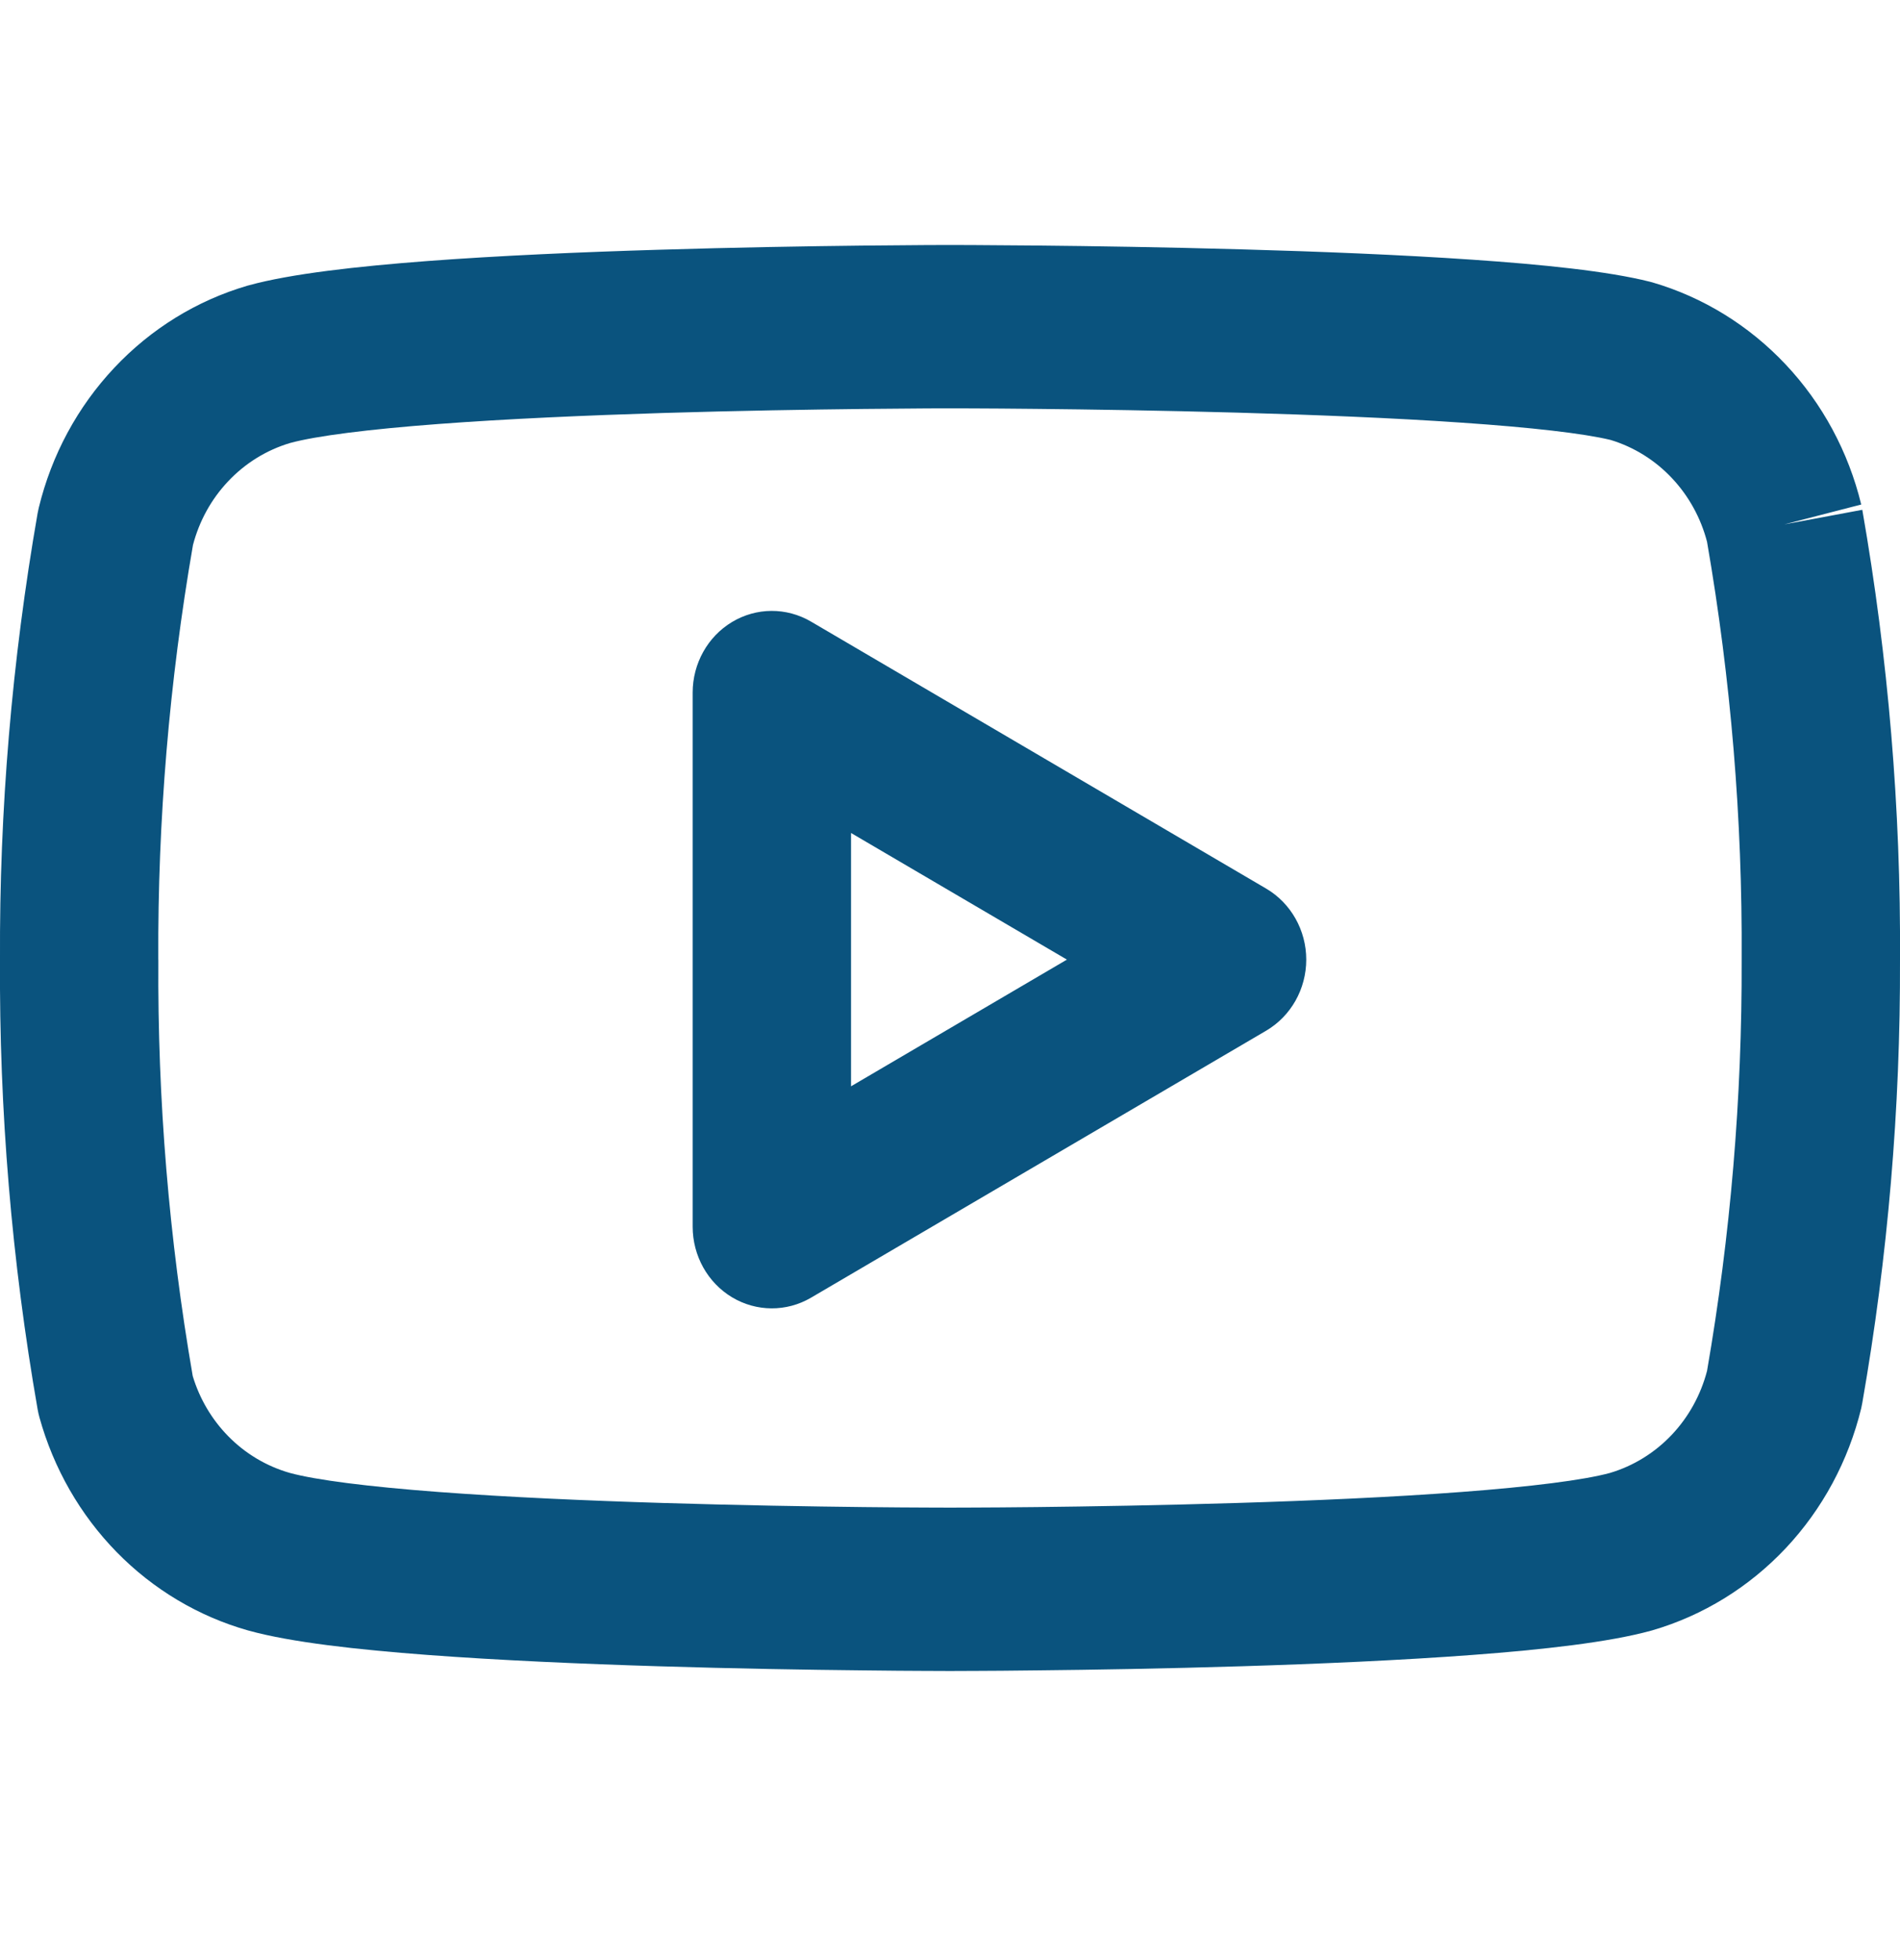<svg width="32" height="33" viewBox="0 0 32 33" fill="none" xmlns="http://www.w3.org/2000/svg">
<g clip-path="url(#clip0)">
<path fill-rule="evenodd" clip-rule="evenodd" d="M16 4.125C16 4.125 16 4.125 16 5.5L16 6.875L15.899 6.875C15.832 6.875 15.734 6.876 15.607 6.876C15.354 6.877 14.99 6.88 14.545 6.885C13.655 6.895 12.445 6.914 11.166 6.953C9.885 6.993 8.545 7.051 7.389 7.138C6.205 7.227 5.325 7.339 4.887 7.458C4.489 7.576 4.127 7.8 3.839 8.107C3.557 8.406 3.355 8.774 3.25 9.176C2.851 11.478 2.655 13.812 2.666 16.149L2.667 16.165C2.652 18.512 2.846 20.856 3.246 23.167C3.361 23.549 3.566 23.896 3.842 24.178C4.131 24.473 4.489 24.686 4.881 24.798C5.318 24.917 6.2 25.03 7.389 25.119C8.545 25.206 9.885 25.265 11.166 25.304C12.445 25.343 13.655 25.363 14.545 25.373C14.99 25.378 15.354 25.38 15.607 25.381C15.734 25.382 15.832 25.382 15.899 25.382H16.1C16.167 25.382 16.266 25.382 16.392 25.381C16.645 25.38 17.01 25.378 17.455 25.373C18.345 25.363 19.555 25.343 20.834 25.304C22.115 25.265 23.455 25.206 24.61 25.119C25.794 25.03 26.674 24.918 27.113 24.799C27.511 24.681 27.872 24.458 28.161 24.151C28.442 23.852 28.645 23.483 28.75 23.081C29.146 20.797 29.341 18.481 29.333 16.161L29.333 16.148C29.347 13.792 29.152 11.44 28.75 9.121C28.645 8.719 28.442 8.351 28.161 8.052C27.876 7.748 27.519 7.526 27.126 7.407C26.673 7.297 25.79 7.196 24.619 7.116C23.461 7.036 22.119 6.983 20.837 6.947C19.557 6.911 18.347 6.893 17.456 6.884C17.011 6.879 16.646 6.877 16.393 6.876L16.101 6.875L16 6.875L16 5.5C16 4.125 16 4.125 16 4.125L16.106 4.125C16.175 4.125 16.275 4.126 16.404 4.126C16.662 4.127 17.031 4.13 17.482 4.134C18.383 4.143 19.609 4.161 20.909 4.198C22.207 4.234 23.588 4.289 24.796 4.372C25.969 4.452 27.082 4.565 27.783 4.742C27.798 4.746 27.814 4.75 27.829 4.754C28.683 5.003 29.457 5.48 30.075 6.137C30.693 6.793 31.131 7.606 31.347 8.494L30.053 8.828L31.365 8.583C31.802 11.083 32.015 13.618 32 16.158C32.008 18.66 31.796 21.157 31.365 23.619C31.36 23.649 31.354 23.679 31.347 23.709C31.131 24.596 30.693 25.409 30.075 26.066C29.457 26.722 28.683 27.199 27.829 27.448L27.811 27.453C27.099 27.65 25.977 27.774 24.804 27.862C23.595 27.953 22.212 28.013 20.913 28.053C19.612 28.093 18.384 28.113 17.483 28.122C17.032 28.128 16.662 28.13 16.405 28.131C16.276 28.132 16.175 28.132 16.106 28.132L16 28.133L15.893 28.132C15.825 28.132 15.724 28.132 15.595 28.131C15.337 28.13 14.967 28.128 14.516 28.122C13.615 28.113 12.388 28.093 11.087 28.053C9.788 28.013 8.405 27.953 7.195 27.862C6.023 27.774 4.9 27.65 4.189 27.453L4.181 27.451C3.345 27.215 2.582 26.761 1.966 26.132C1.35 25.503 0.902 24.721 0.664 23.862C0.652 23.818 0.642 23.774 0.634 23.729C0.197 21.23 -0.015 18.695 -0 16.155C-0.012 13.635 0.201 11.119 0.634 8.638C0.64 8.608 0.646 8.578 0.653 8.549C0.868 7.661 1.307 6.848 1.925 6.192C2.542 5.535 3.317 5.058 4.17 4.809L4.189 4.804C4.9 4.608 6.023 4.484 7.195 4.395C8.405 4.304 9.788 4.244 11.087 4.205C12.388 4.165 13.615 4.145 14.516 4.135C14.967 4.13 15.337 4.128 15.595 4.126C15.724 4.126 15.825 4.125 15.893 4.125L16 4.125Z" fill="#0A537E"/>
<path fill-rule="evenodd" clip-rule="evenodd" d="M12.329 10.472C12.74 10.225 13.246 10.223 13.659 10.465L21.326 14.961C21.742 15.206 22 15.662 22 16.156C22 16.651 21.742 17.107 21.326 17.352L13.659 21.848C13.246 22.09 12.74 22.087 12.329 21.841C11.919 21.595 11.666 21.142 11.666 20.653V11.66C11.666 11.171 11.919 10.718 12.329 10.472ZM14.333 14.024V18.289L17.969 16.156L14.333 14.024Z" fill="#0A537E"/>
</g>
<defs>
<clipPath id="clip0">
<rect width="32" height="33" fill="white"/>
</clipPath>
</defs>
</svg>

